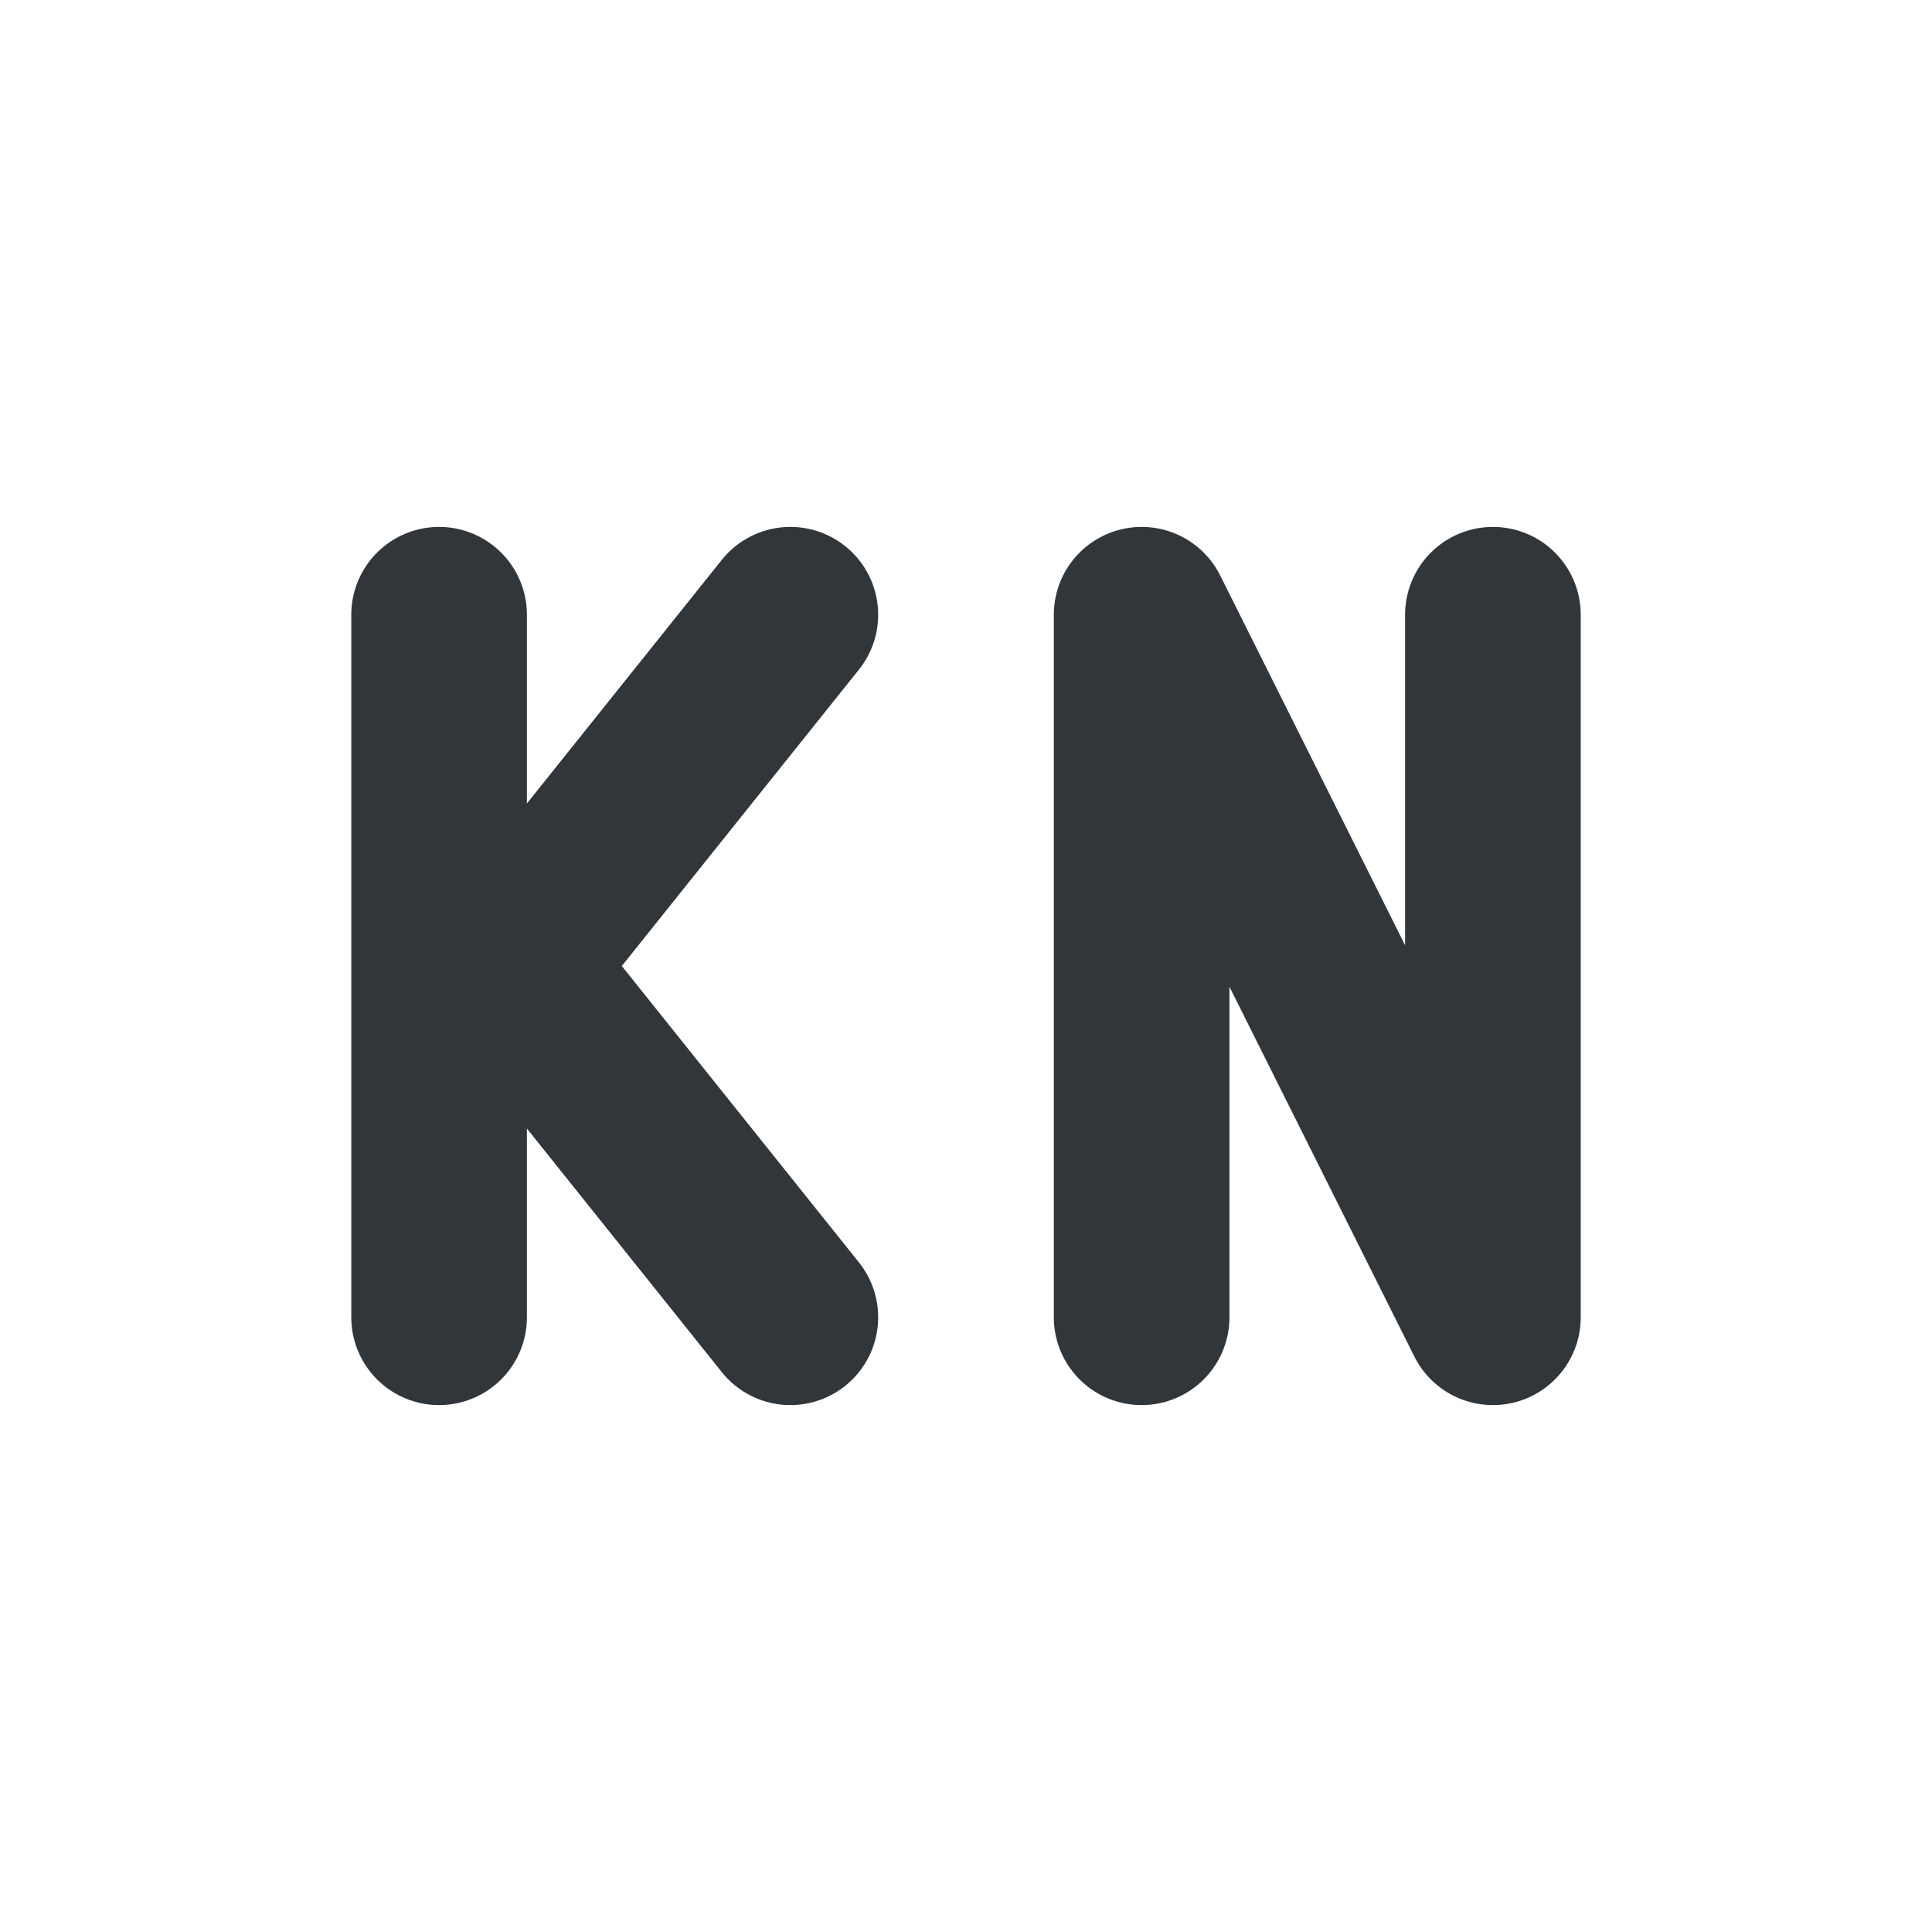 <svg height="22" width="22" xmlns="http://www.w3.org/2000/svg"><path d="m0 0h22v22h-22z" opacity="0"/><path d="m9 15-4-5m4-3-4 5m0 3v-8" fill="none" stroke="#31363b" stroke-linecap="round" stroke-width="2"/><path d="m13 15v-8l4 8v-8" fill="none" stroke="#31363b" stroke-linecap="round" stroke-linejoin="round" stroke-width="2"/></svg>